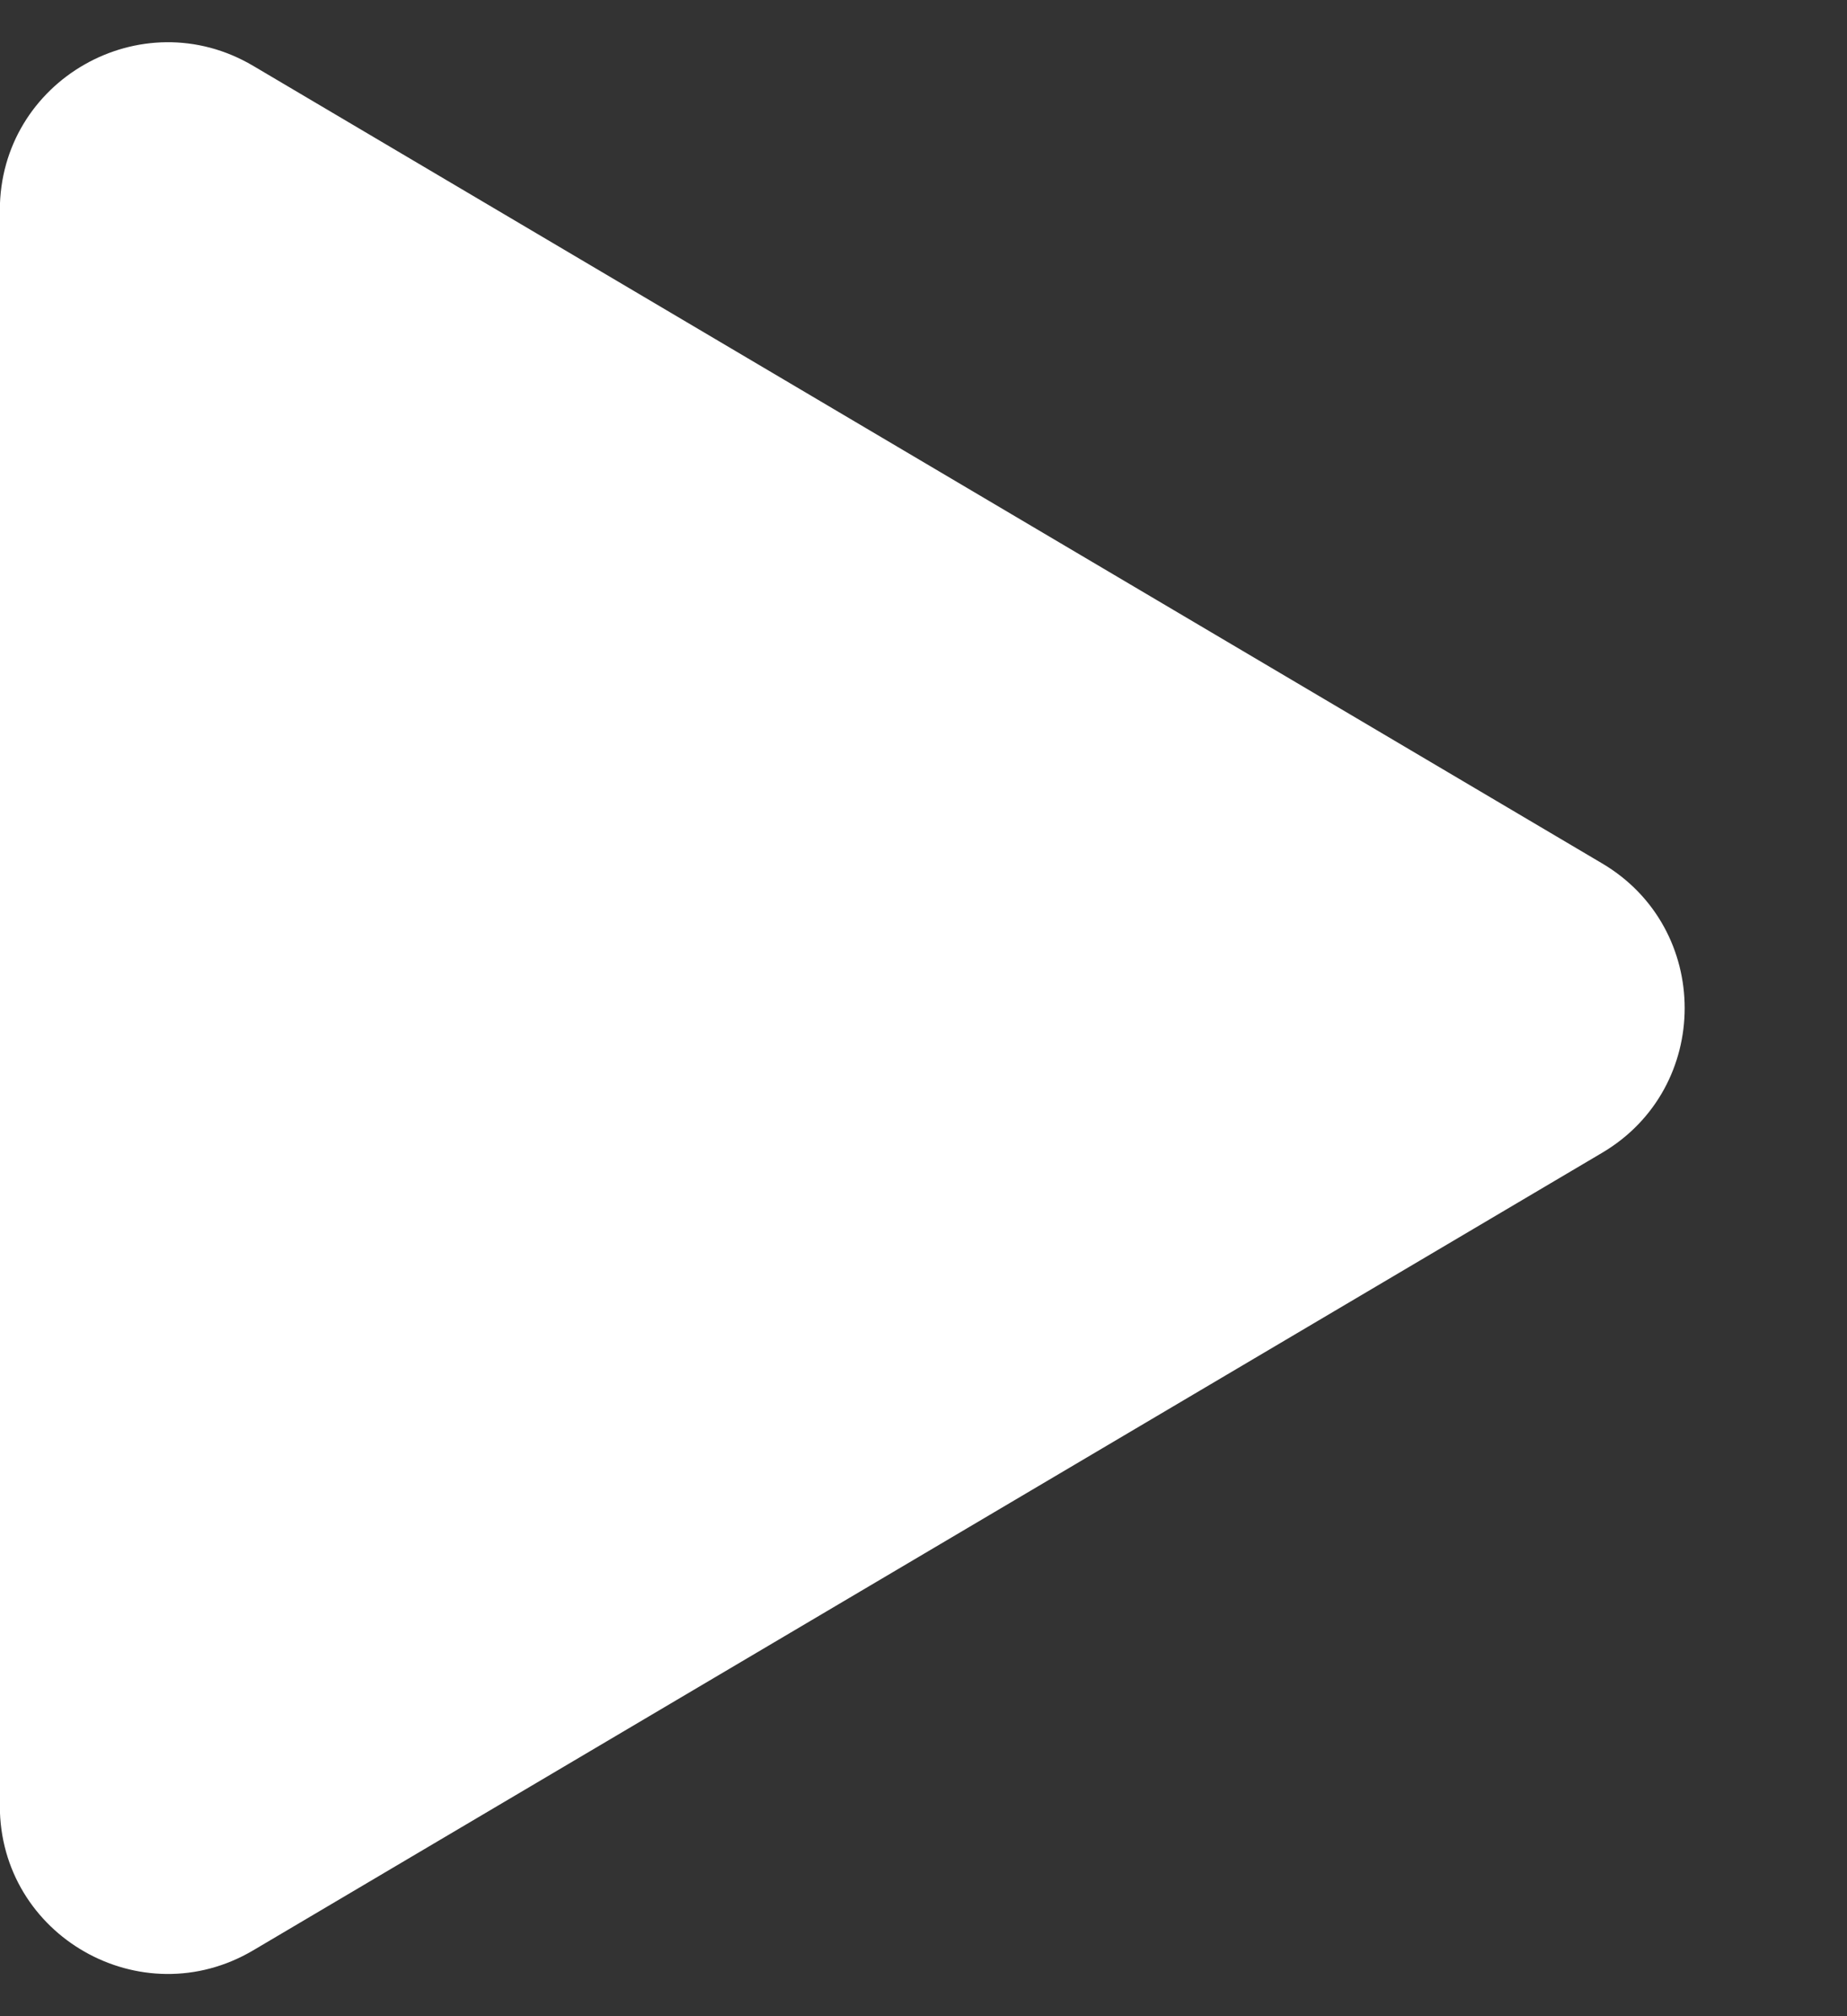<svg width="11" height="12" viewBox="0 0 11 12" fill="none" xmlns="http://www.w3.org/2000/svg">
<rect x="0" y="0" width="11" height="12" fill="#333333" stroke="none"/>
<path d="M-0.001 10.748V1.252C-0.001 0.478 0.841 -0.002 1.508 0.392L9.542 5.139C10.197 5.526 10.197 6.474 9.542 6.861L1.508 11.608C0.841 12.002 -0.001 11.522 -0.001 10.748Z" fill="white"/>
</svg>
